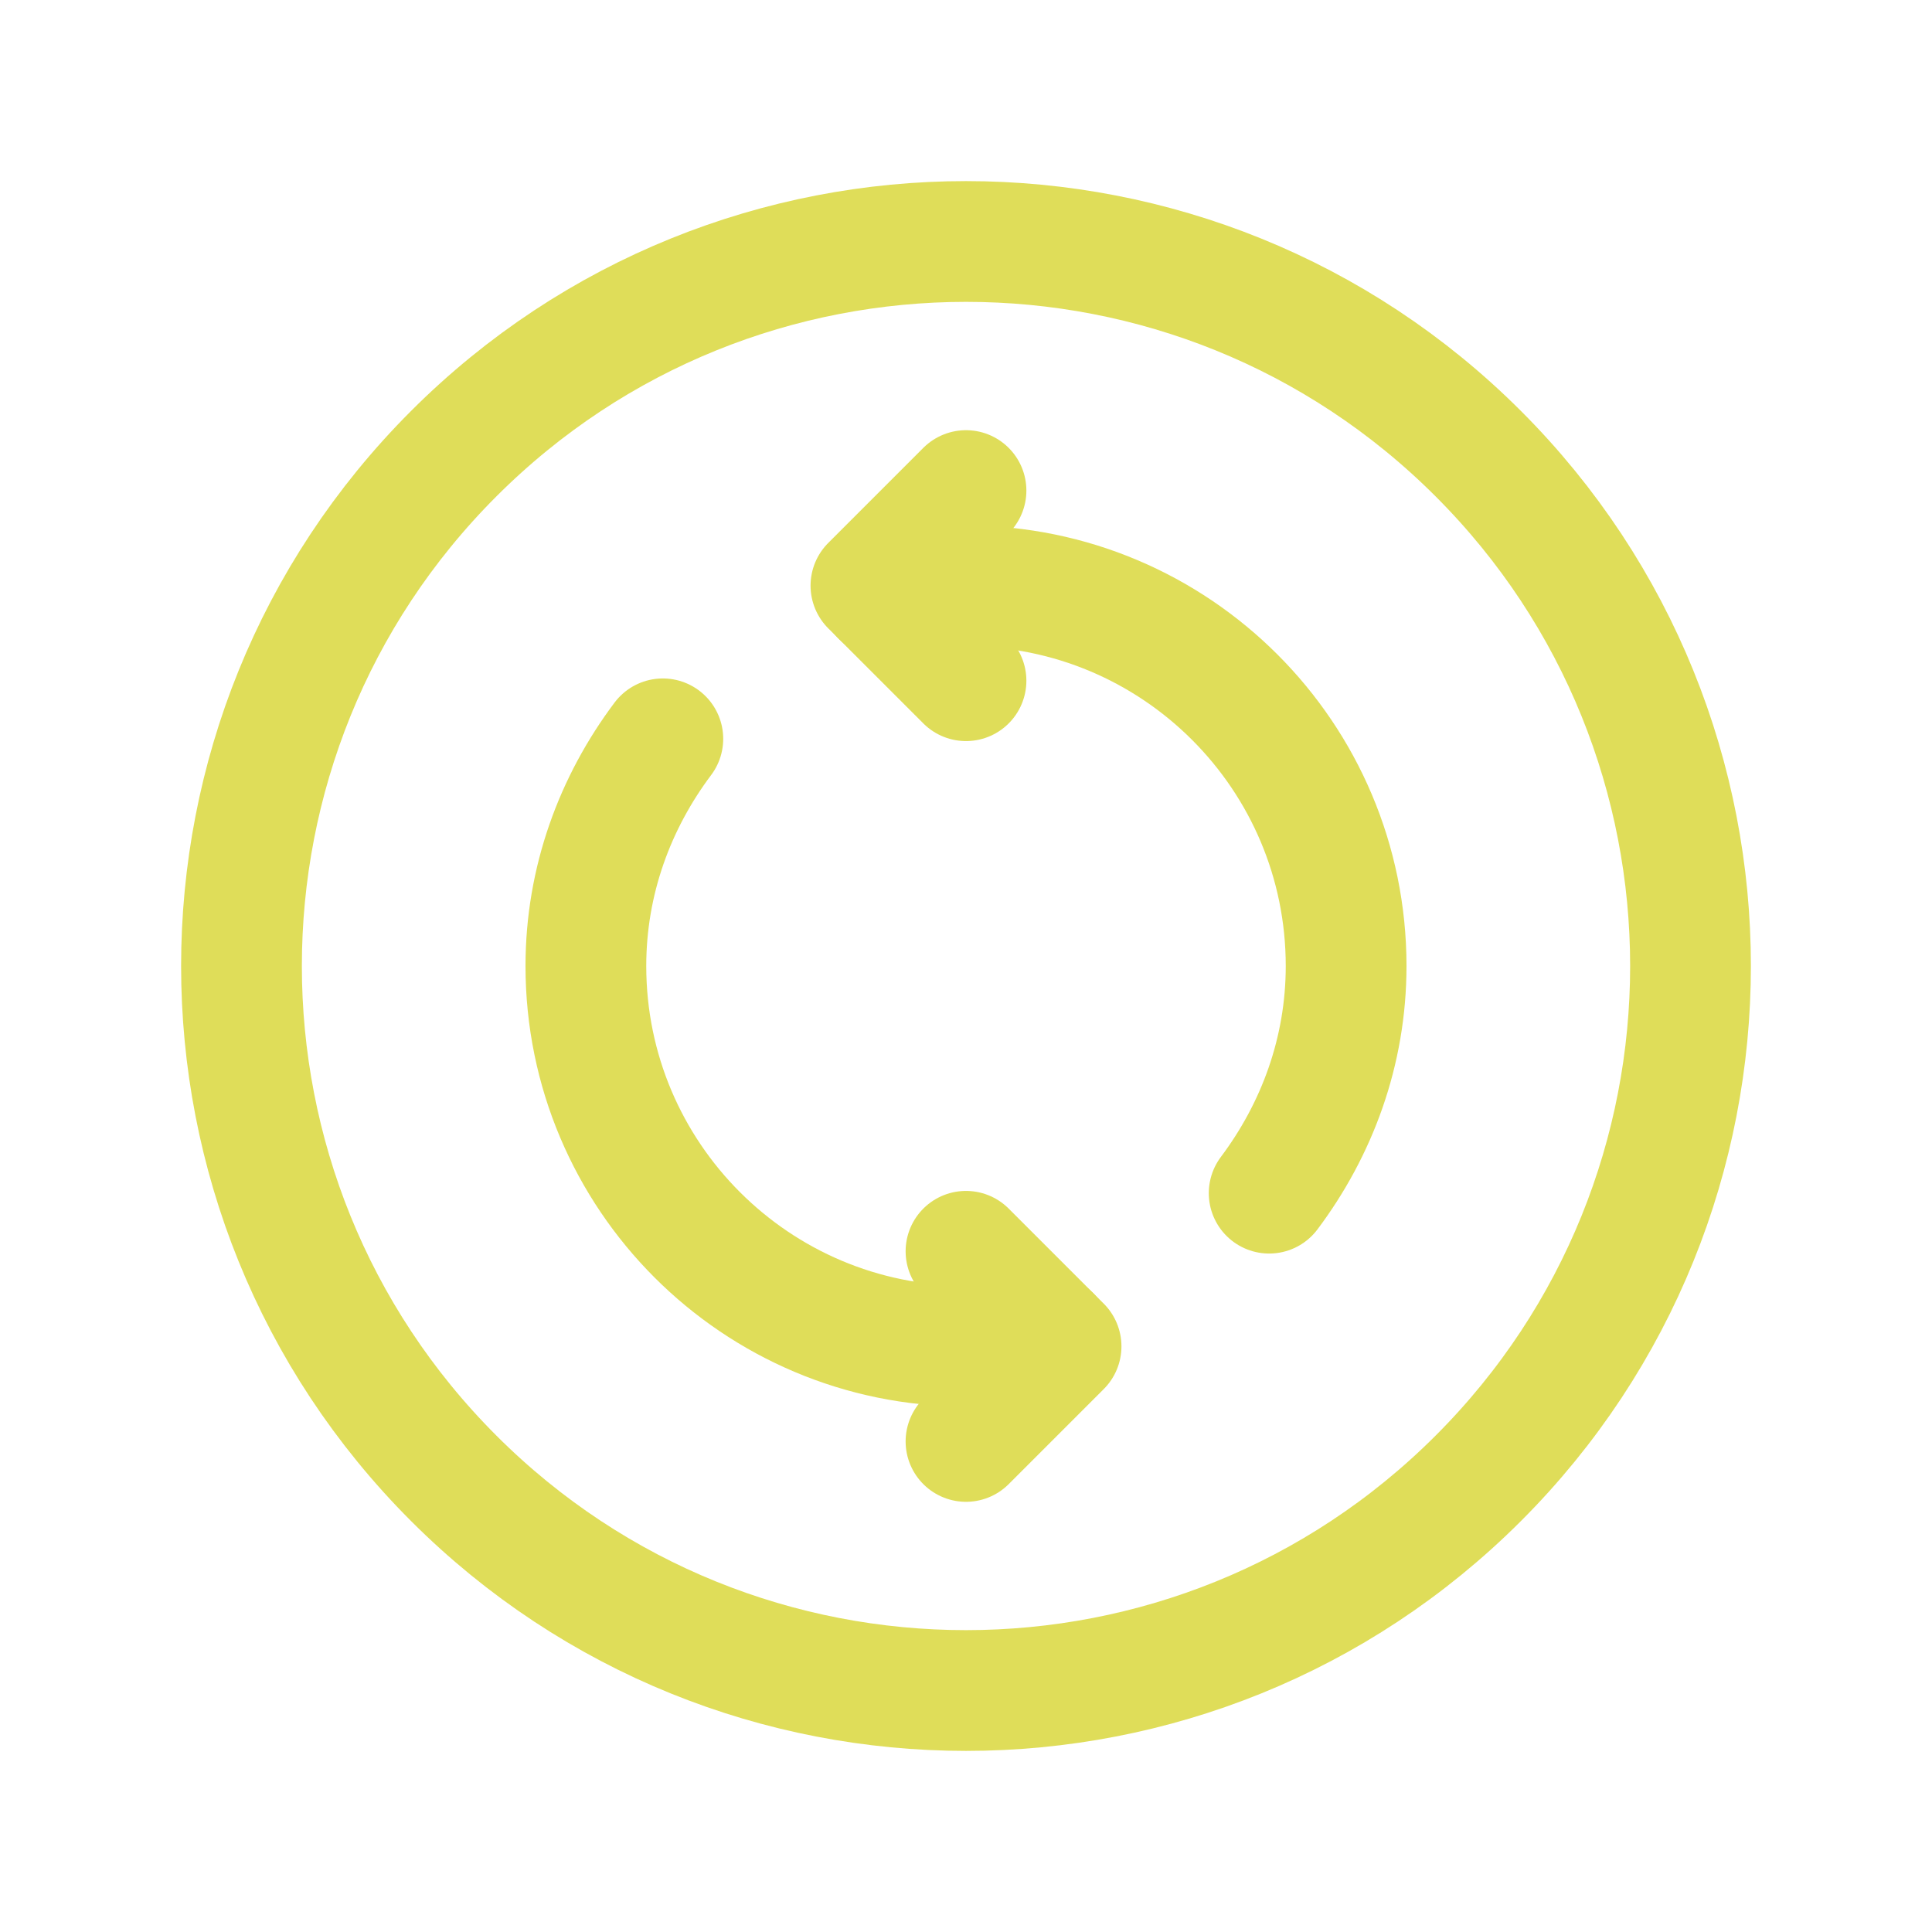 <?xml version="1.0" encoding="UTF-8" standalone="no"?>
<svg
   xmlns:dc="http://purl.org/dc/elements/1.1/"
   xmlns:cc="http://creativecommons.org/ns#"
   xmlns:rdf="http://www.w3.org/1999/02/22-rdf-syntax-ns#"
   xmlns:svg="http://www.w3.org/2000/svg"
   xmlns="http://www.w3.org/2000/svg"
   xmlns:sodipodi="http://sodipodi.sourceforge.net/DTD/sodipodi-0.dtd"
   xmlns:inkscape="http://www.inkscape.org/namespaces/inkscape"
   version="1.1"
   viewBox="0 0 24 24"
   id="svg18"
   sodipodi:docname="retweet2.svg"
   inkscape:version="0.92.3 (2405546, 2018-03-11)">
  <defs
     id="defs22" />
  <sodipodi:namedview
     pagecolor="#ffffff"
     bordercolor="#666666"
     borderopacity="1"
     objecttolerance="10"
     gridtolerance="10"
     guidetolerance="10"
     inkscape:pageopacity="0"
     inkscape:pageshadow="2"
     inkscape:window-width="1366"
     inkscape:window-height="744"
     id="namedview20"
     showgrid="false"
     inkscape:zoom="9.8333333"
     inkscape:cx="0.71186441"
     inkscape:cy="12"
     inkscape:window-x="0"
     inkscape:window-y="312"
     inkscape:window-maximized="1"
     inkscape:current-layer="svg18" />
  <!--Generated by IJSVG (https://github.com/iconjar/IJSVG)-->
  <g
     stroke-linecap="round"
     stroke-width="1.5"
     stroke="#323232"
     fill="none"
     stroke-linejoin="round"
     id="g12"
     style="stroke:#dfdd59;stroke-opacity:1">
    <path
       d="M12,8.456l-1.181,-1.181l1.181,-1.181"
       id="path2"
       style="stroke:#dfdd59;stroke-opacity:1" />
    <path
       d="M18.364,5.636c3.515,3.515 3.515,9.213 0,12.728c-3.515,3.515 -9.213,3.515 -12.728,0c-3.515,-3.515 -3.515,-9.213 -1.77636e-15,-12.728c3.515,-3.515 9.213,-3.515 12.728,-1.77636e-15"
       id="path4"
       style="stroke:#dfdd59;stroke-opacity:1" />
    <path
       d="M13.051,16.595c-0.339,0.078 -0.688,0.127 -1.051,0.127c-2.608,0 -4.722,-2.114 -4.722,-4.722c0,-1.063 0.364,-2.033 0.956,-2.822"
       id="path6"
       style="stroke:#dfdd59;stroke-opacity:1" />
    <path
       d="M15.766,14.822c0.592,-0.789 0.956,-1.759 0.956,-2.822c0,-2.608 -2.114,-4.722 -4.722,-4.722c-0.363,0 -0.712,0.049 -1.051,0.127"
       id="path8"
       style="stroke:#dfdd59;stroke-opacity:1" />
    <path
       d="M12,15.544l1.181,1.181l-1.181,1.181"
       id="path10"
       style="stroke:#dfdd59;stroke-opacity:1" />
  </g>
  <path
     fill="none"
     d="M24,0v24h-24v-24h24Z"
     id="path14" />
  <path
     d="M0,0h24v24h-24Z"
     fill="none"
     id="path16" />
</svg>
